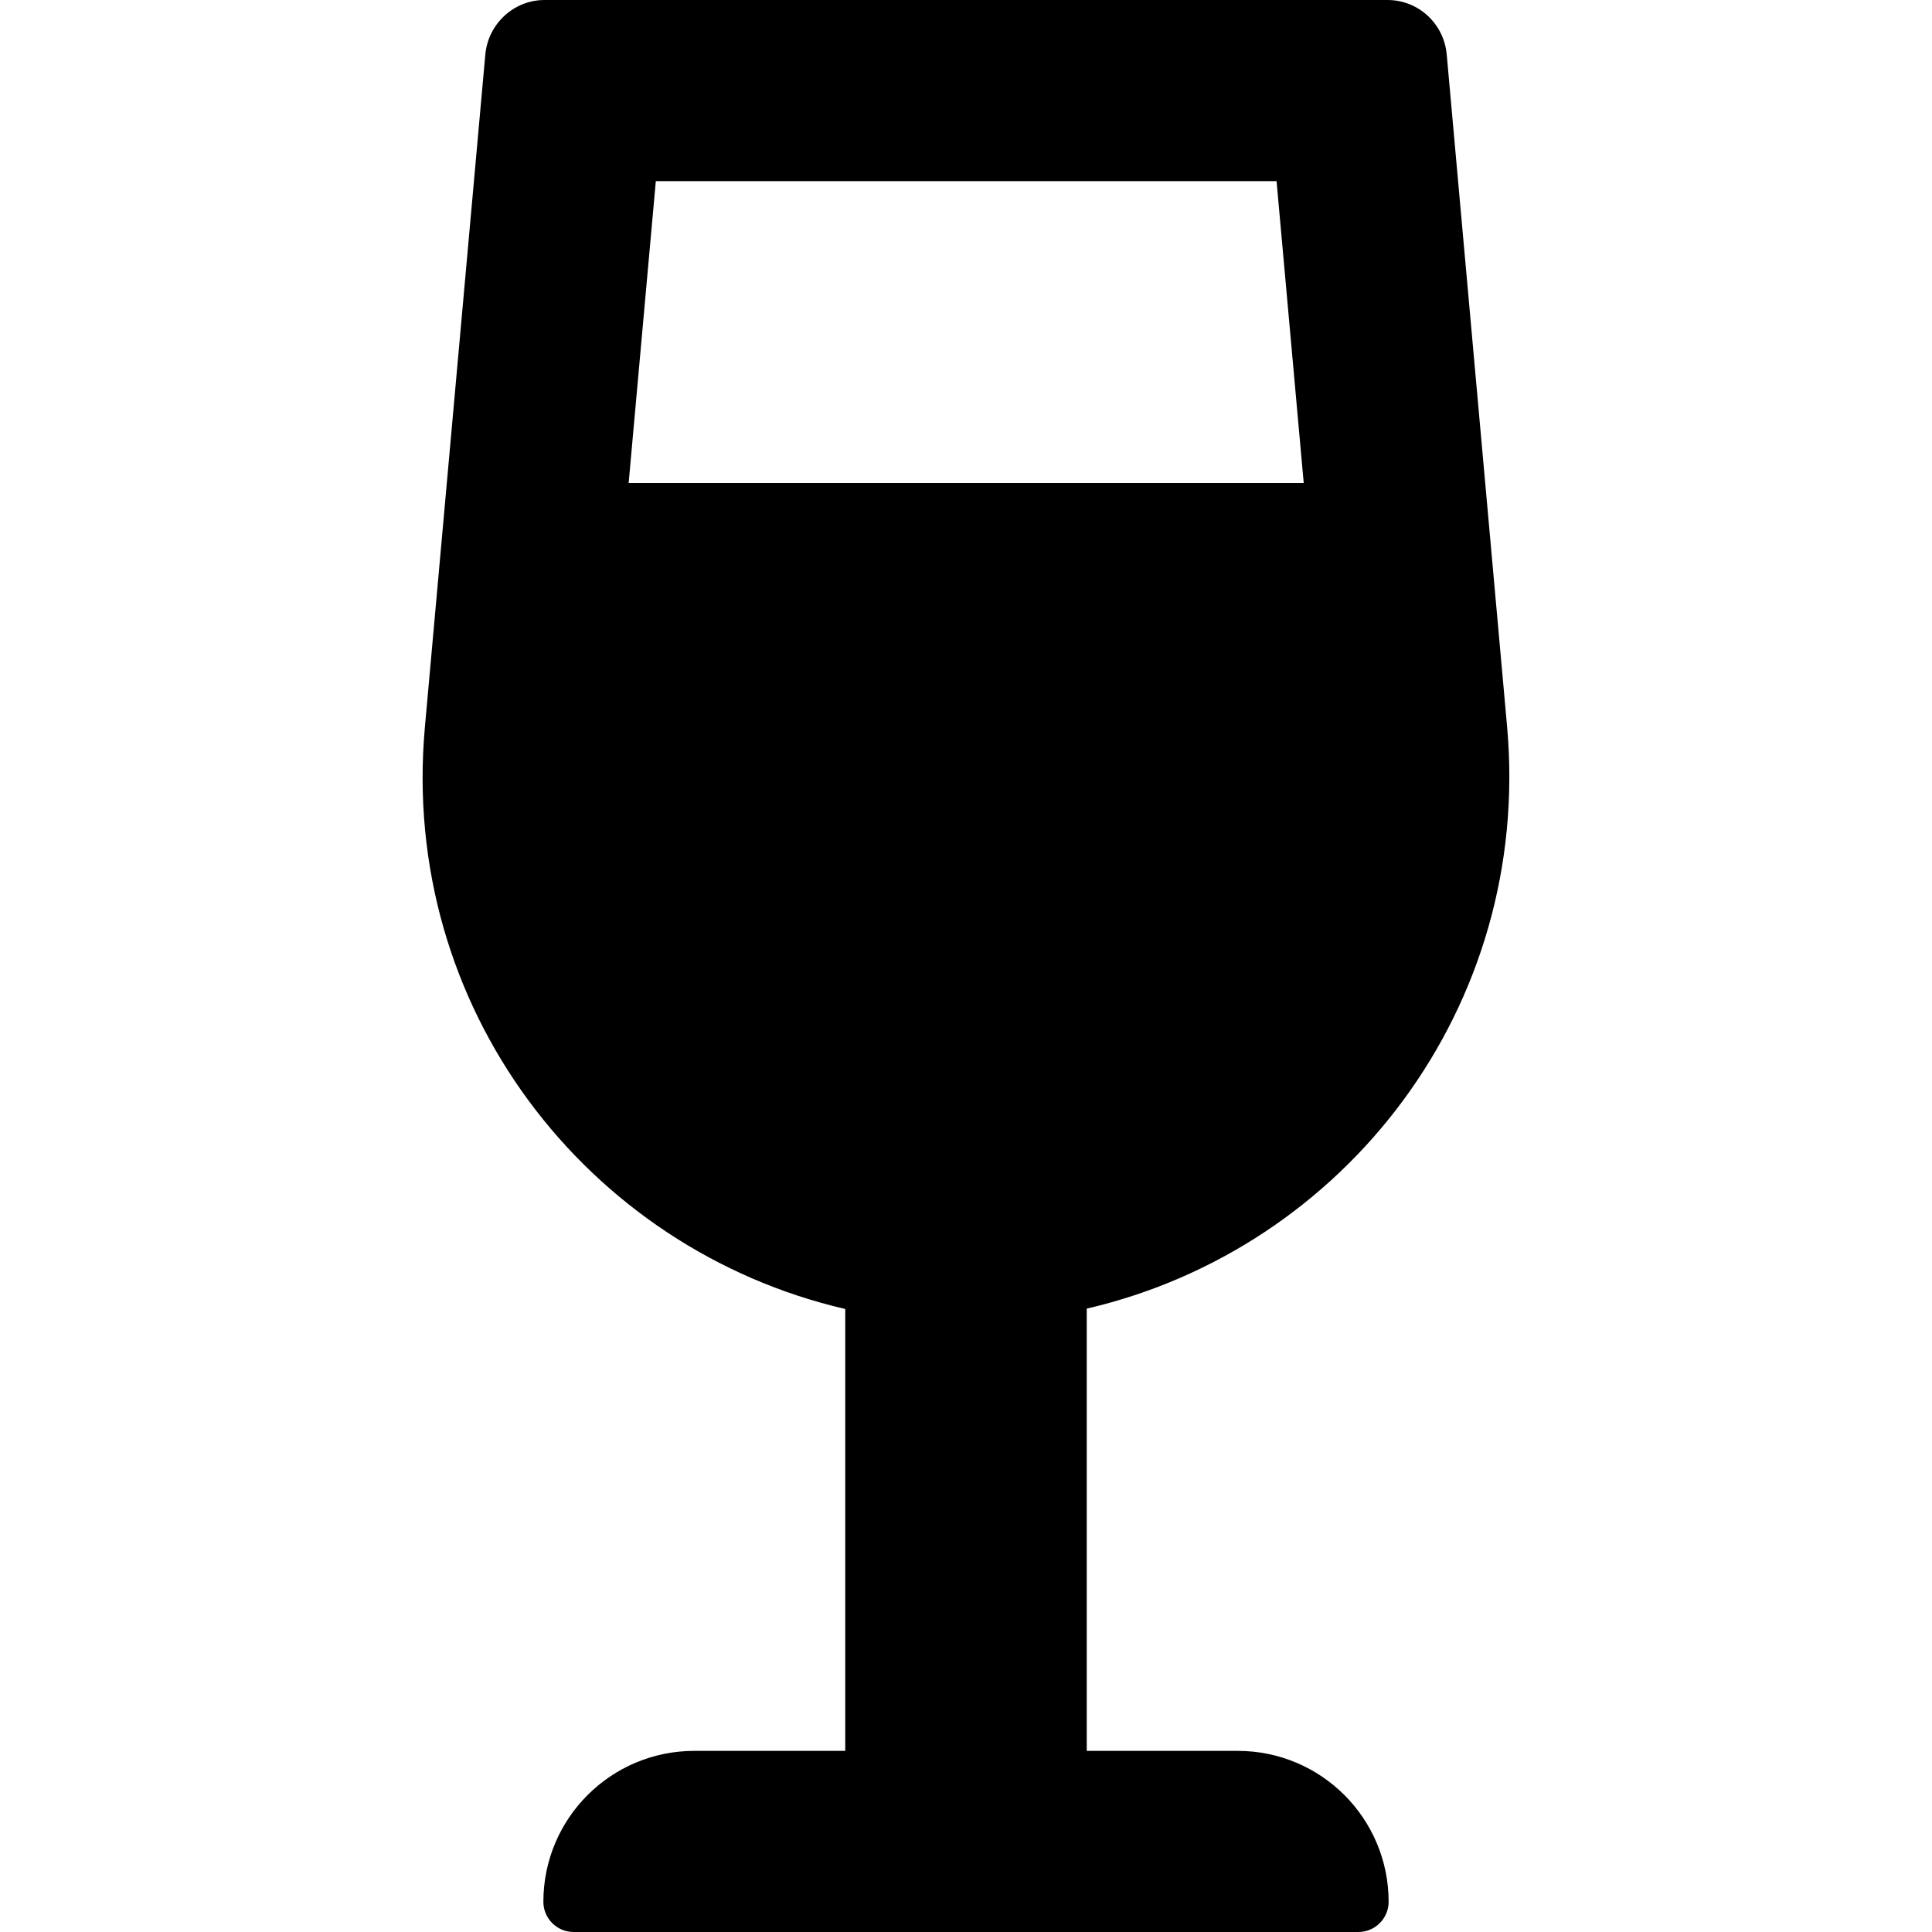 <?xml version="1.0" encoding="utf-8"?>
<!-- Generator: Adobe Illustrator 24.0.0, SVG Export Plug-In . SVG Version: 6.00 Build 0)  -->
<svg version="1.1" id="Layer_1" xmlns="http://www.w3.org/2000/svg" xmlns:xlink="http://www.w3.org/1999/xlink" x="0px" y="0px"
	 viewBox="0 0 512 512" style="enable-background:new 0 0 512 512;" xml:space="preserve">
<path d="M328,464h-40V346.8c68.5-15.9,118-79.9,111.4-154.2l-16-178.1C382.7,6.3,375.9,0,367.7,0H144.3c-8.1,0-15,6.3-15.7,14.6
	l-16,178.1c-6.7,74.3,42.9,138.3,111.4,154.2V464h-40c-22.1,0-40,17.9-40,40c0,4.4,3.6,8,8,8h208c4.4,0,8-3.6,8-8
	C368,481.9,350.1,464,328,464z M173.8,48h164.5l7.2,80H166.6L173.8,48z"/>
</svg>
